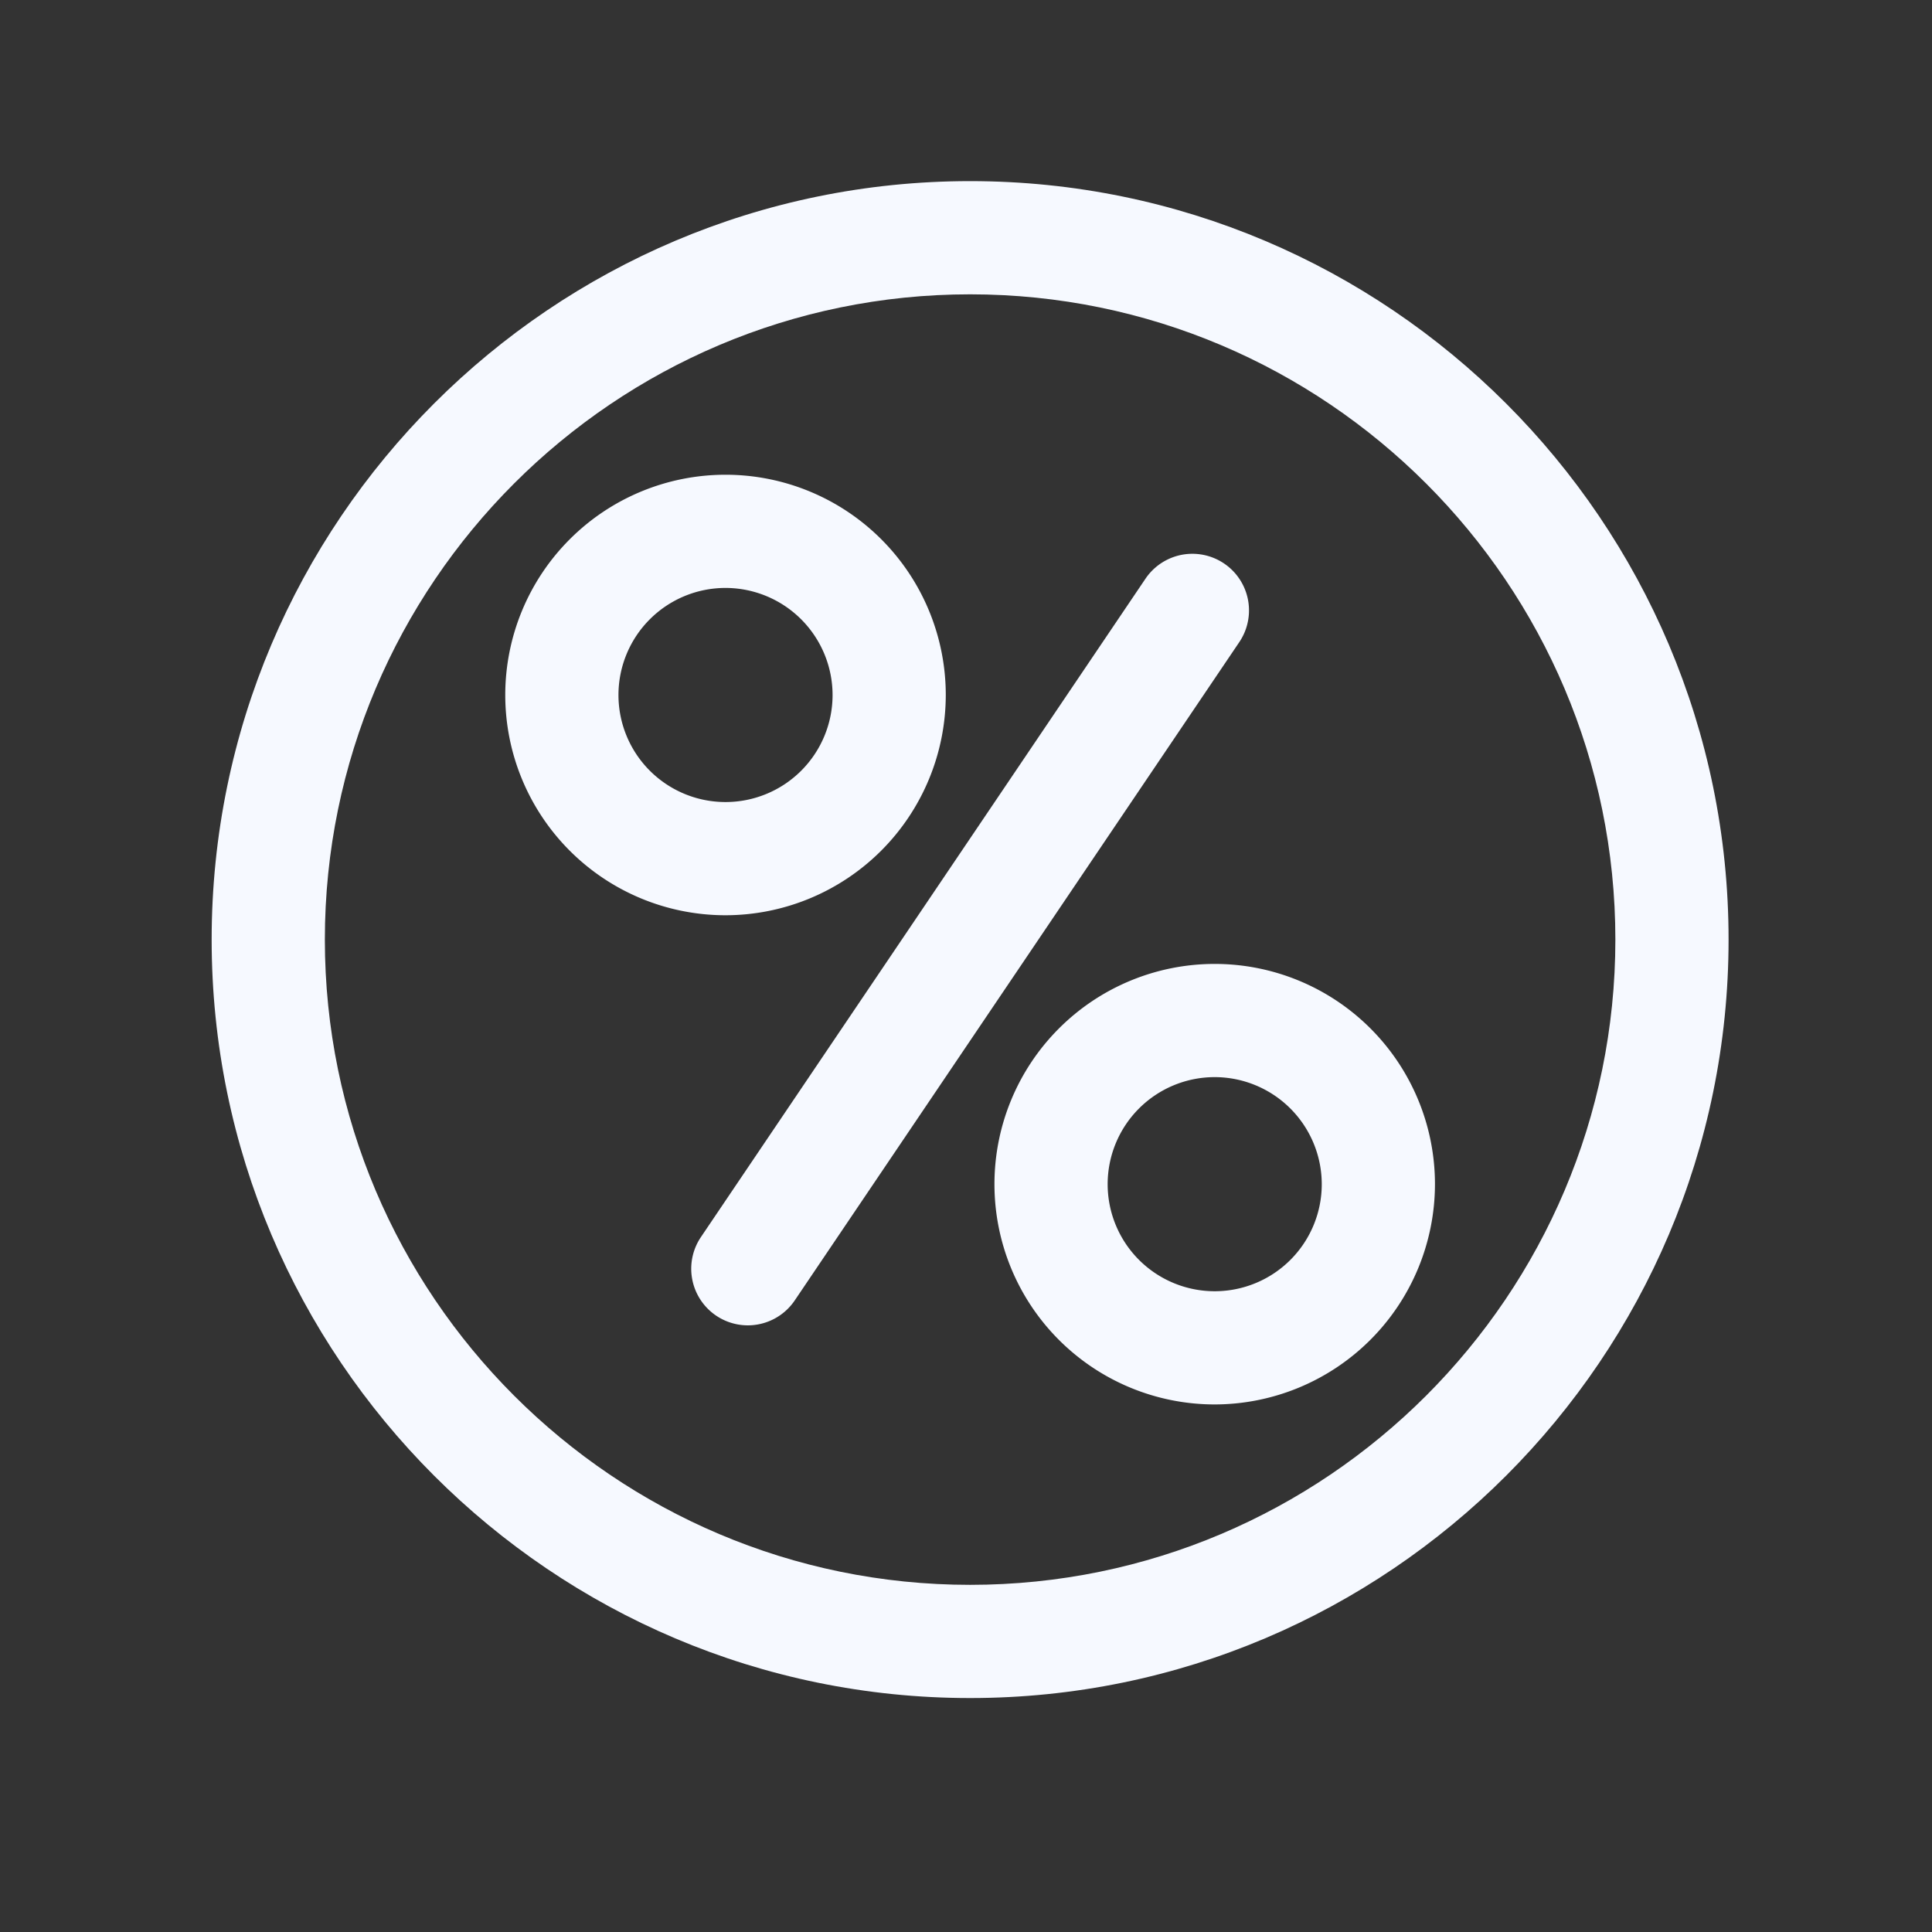 <svg viewBox="0 0 512 512" xmlns="http://www.w3.org/2000/svg"><rect x="0" y="0" width="512" height="512" fill="#333333" stroke="none"/><g data-name="1"><path d="M192.27 242.55a58.37 58.37 0 1 1 58.37-58.37 58.43 58.43 0 0 1-58.37 58.37Zm0-86.74a28.37 28.37 0 1 0 28.37 28.37 28.4 28.4 0 0 0-28.37-28.37ZM321.91 372.19a58.37 58.37 0 1 1 58.37-58.37 58.45 58.45 0 0 1-58.37 58.37Zm0-86.74a28.37 28.37 0 1 0 28.37 28.37 28.4 28.4 0 0 0-28.37-28.37ZM198.17 351.23a15 15 0 0 1-12.42-23.39l117.81-174.47a15 15 0 0 1 24.87 16.79L210.61 344.63a15 15 0 0 1-12.44 6.6Z" fill="#f6f9ff" class="fill-000000"></path><path d="M257.09 450c-110.83 0-201-90.17-201-201s90.17-201 201-201 201 90.17 201 201-90.17 201-201 201Zm0-372c-94.29 0-171 76.71-171 171s76.71 171 171 171 171-76.71 171-171-76.71-171-171-171Z" fill="#f6f9ff" class="fill-000000"></path></g></svg>